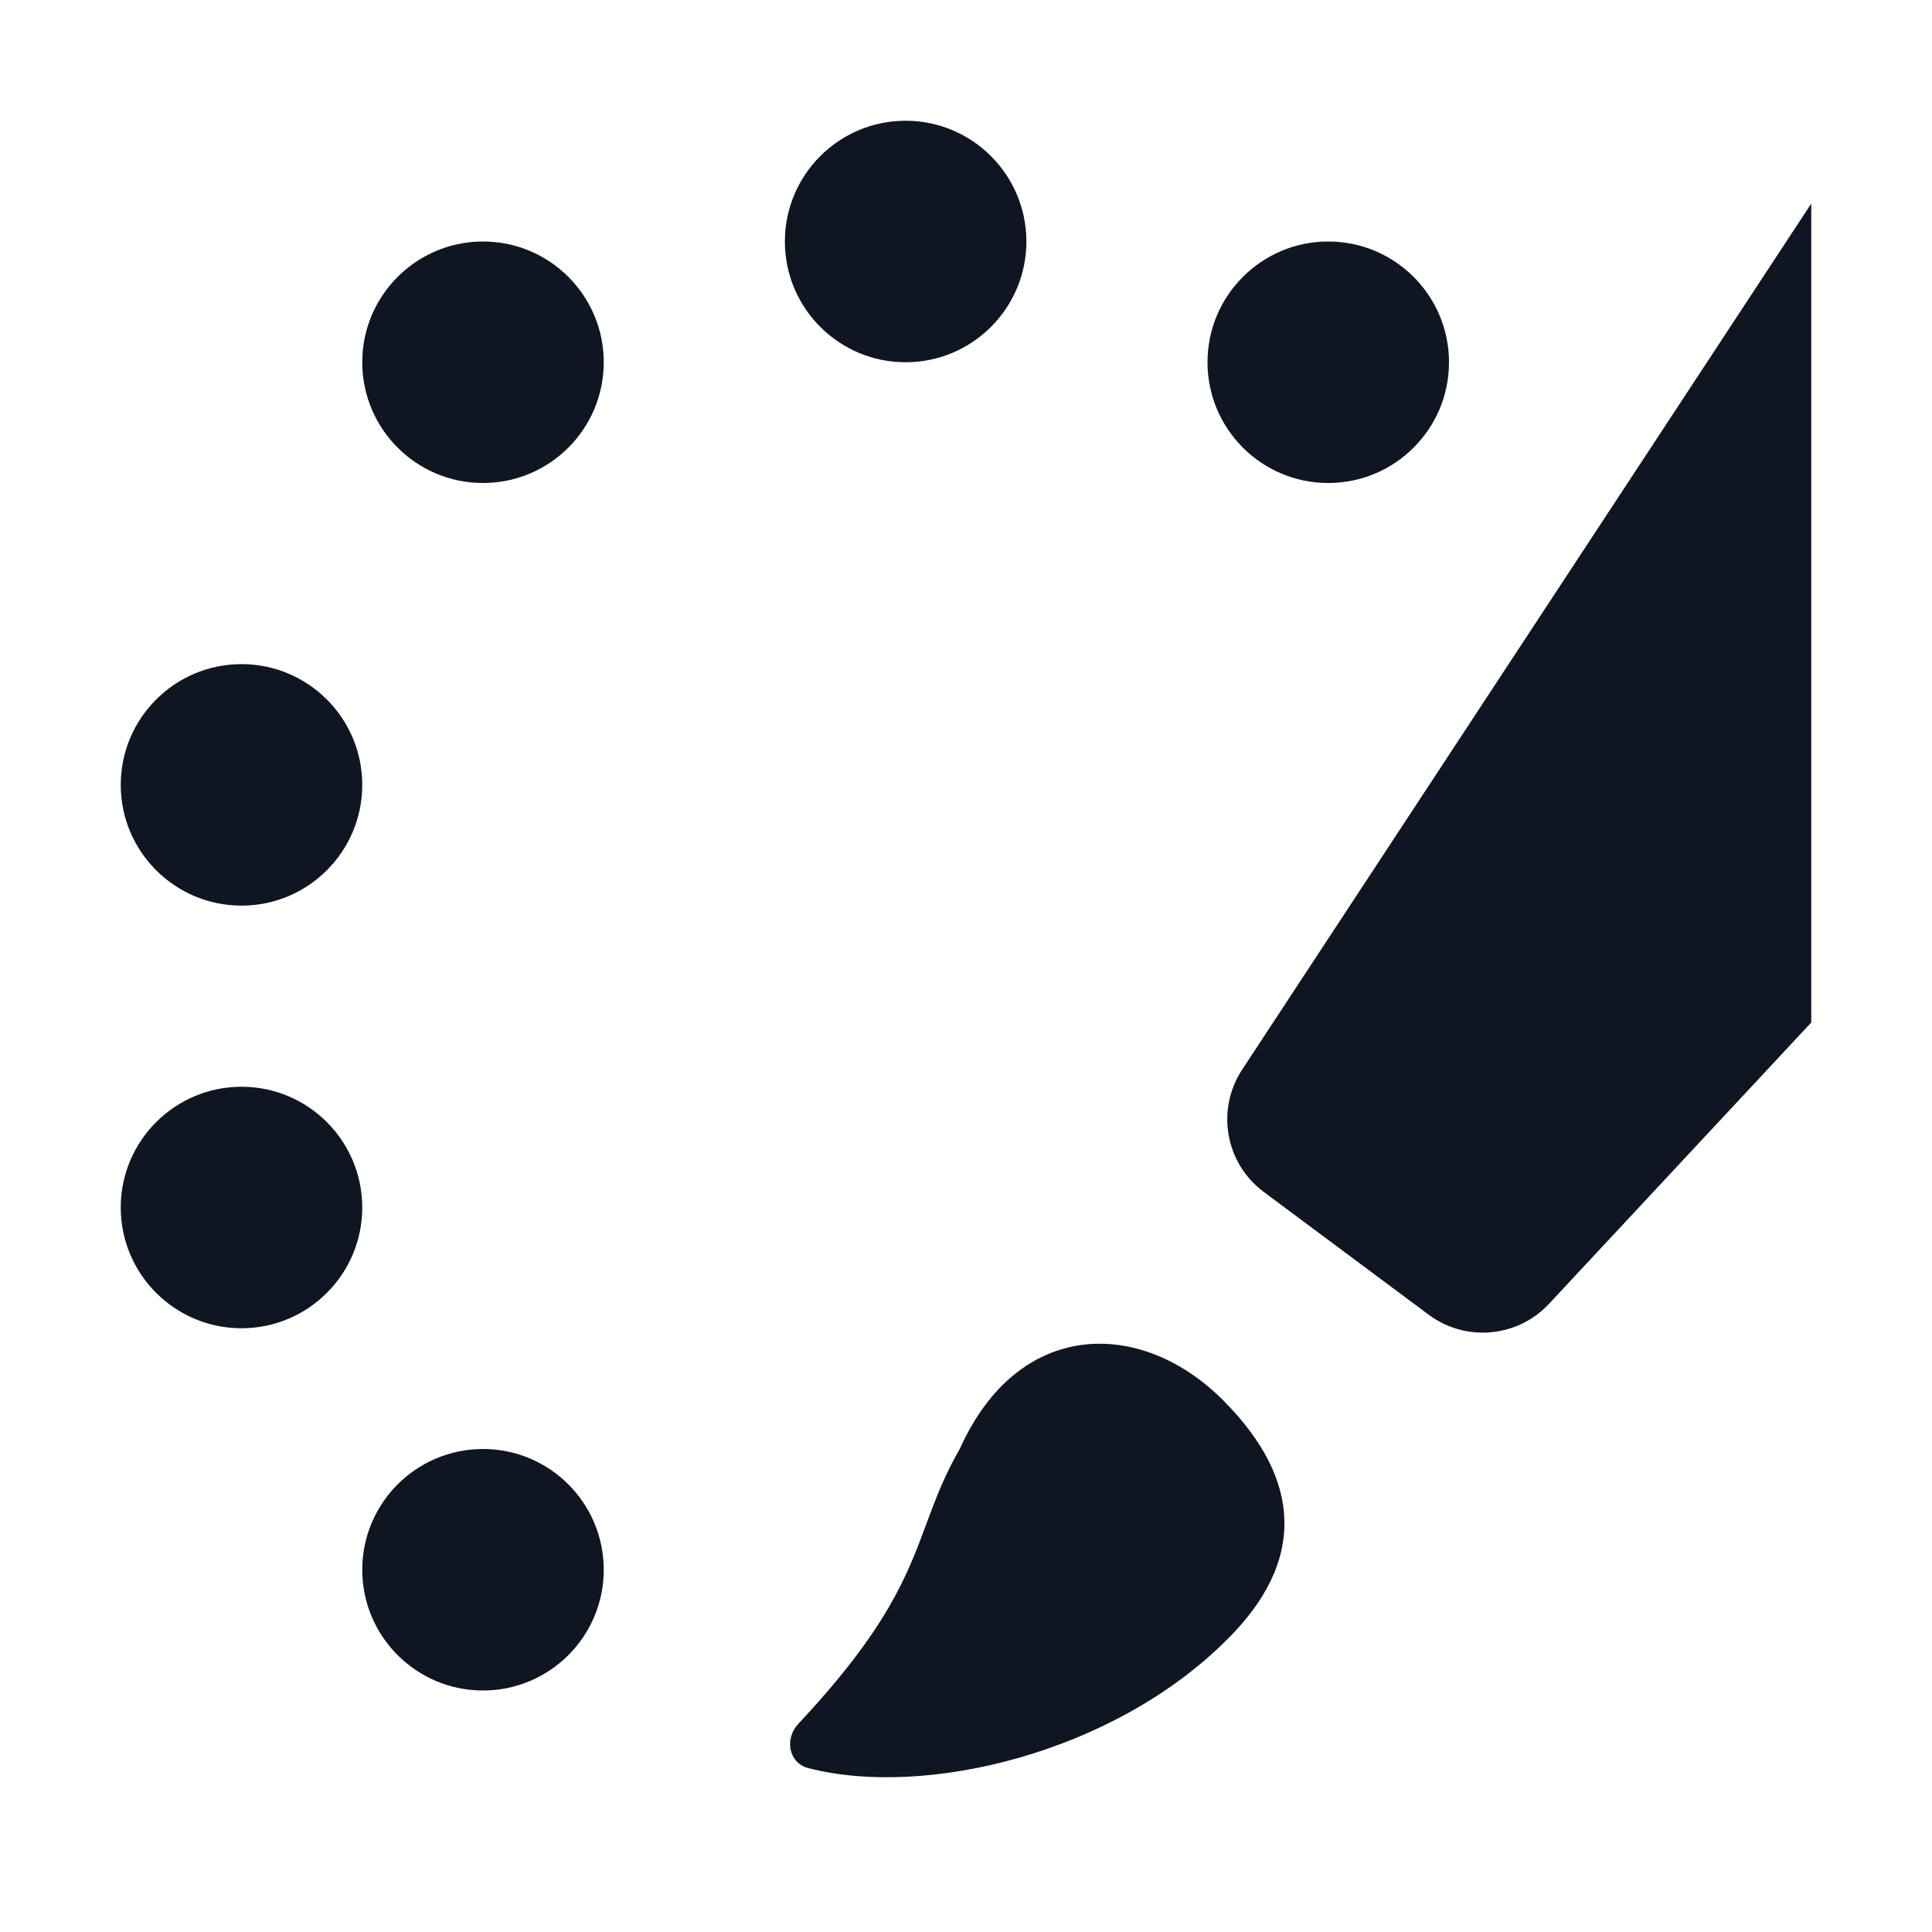 <svg width="16" height="16" viewBox="0 0 16 16" fill="none" xmlns="http://www.w3.org/2000/svg">
<path fill-rule="evenodd" clip-rule="evenodd" d="M12 3C12 3.552 11.552 4 11 4C10.448 4 10 3.552 10 3C10 2.448 10.448 2 11 2C11.552 2 12 2.448 12 3Z" fill="#0F1621"/>
<path fill-rule="evenodd" clip-rule="evenodd" d="M7.5 1C8.052 1 8.5 1.448 8.5 2C8.5 2.552 8.052 3 7.5 3C6.948 3 6.5 2.552 6.5 2C6.5 1.448 6.948 1 7.5 1Z" fill="#0F1621"/>
<path fill-rule="evenodd" clip-rule="evenodd" d="M4 2C4.552 2 5 2.448 5 3C5 3.552 4.552 4 4 4C3.448 4 3 3.552 3 3C3 2.448 3.448 2 4 2Z" fill="#0F1621"/>
<path fill-rule="evenodd" clip-rule="evenodd" d="M3 13C3 12.448 3.448 12 4 12C4.552 12 5 12.448 5 13C5 13.552 4.552 14 4 14C3.448 14 3 13.552 3 13Z" fill="#0F1621"/>
<path fill-rule="evenodd" clip-rule="evenodd" d="M1 6.5C1 5.948 1.448 5.5 2 5.5C2.552 5.5 3 5.948 3 6.5C3 7.052 2.552 7.5 2 7.5C1.448 7.5 1 7.052 1 6.5Z" fill="#0F1621"/>
<path fill-rule="evenodd" clip-rule="evenodd" d="M2 9C2.552 9 3 9.448 3 10C3 10.552 2.552 11 2 11C1.448 11 1 10.552 1 10C1 9.448 1.448 9 2 9Z" fill="#0F1621"/>
<path d="M15 1.686V8.468L12.828 10.798C12.567 11.077 12.138 11.116 11.832 10.888L10.466 9.871C10.147 9.634 10.069 9.19 10.287 8.858L15 1.686Z" fill="#0F1621"/>
<path d="M10.165 13.575C10.801 12.944 10.801 12.268 10.126 11.593C9.45 10.918 8.437 10.918 7.951 11.994C7.819 12.223 7.746 12.421 7.671 12.622C7.514 13.046 7.35 13.488 6.612 14.275C6.495 14.399 6.53 14.601 6.695 14.643C7.663 14.893 9.227 14.518 10.165 13.575Z" fill="#0F1621"/>
</svg>

